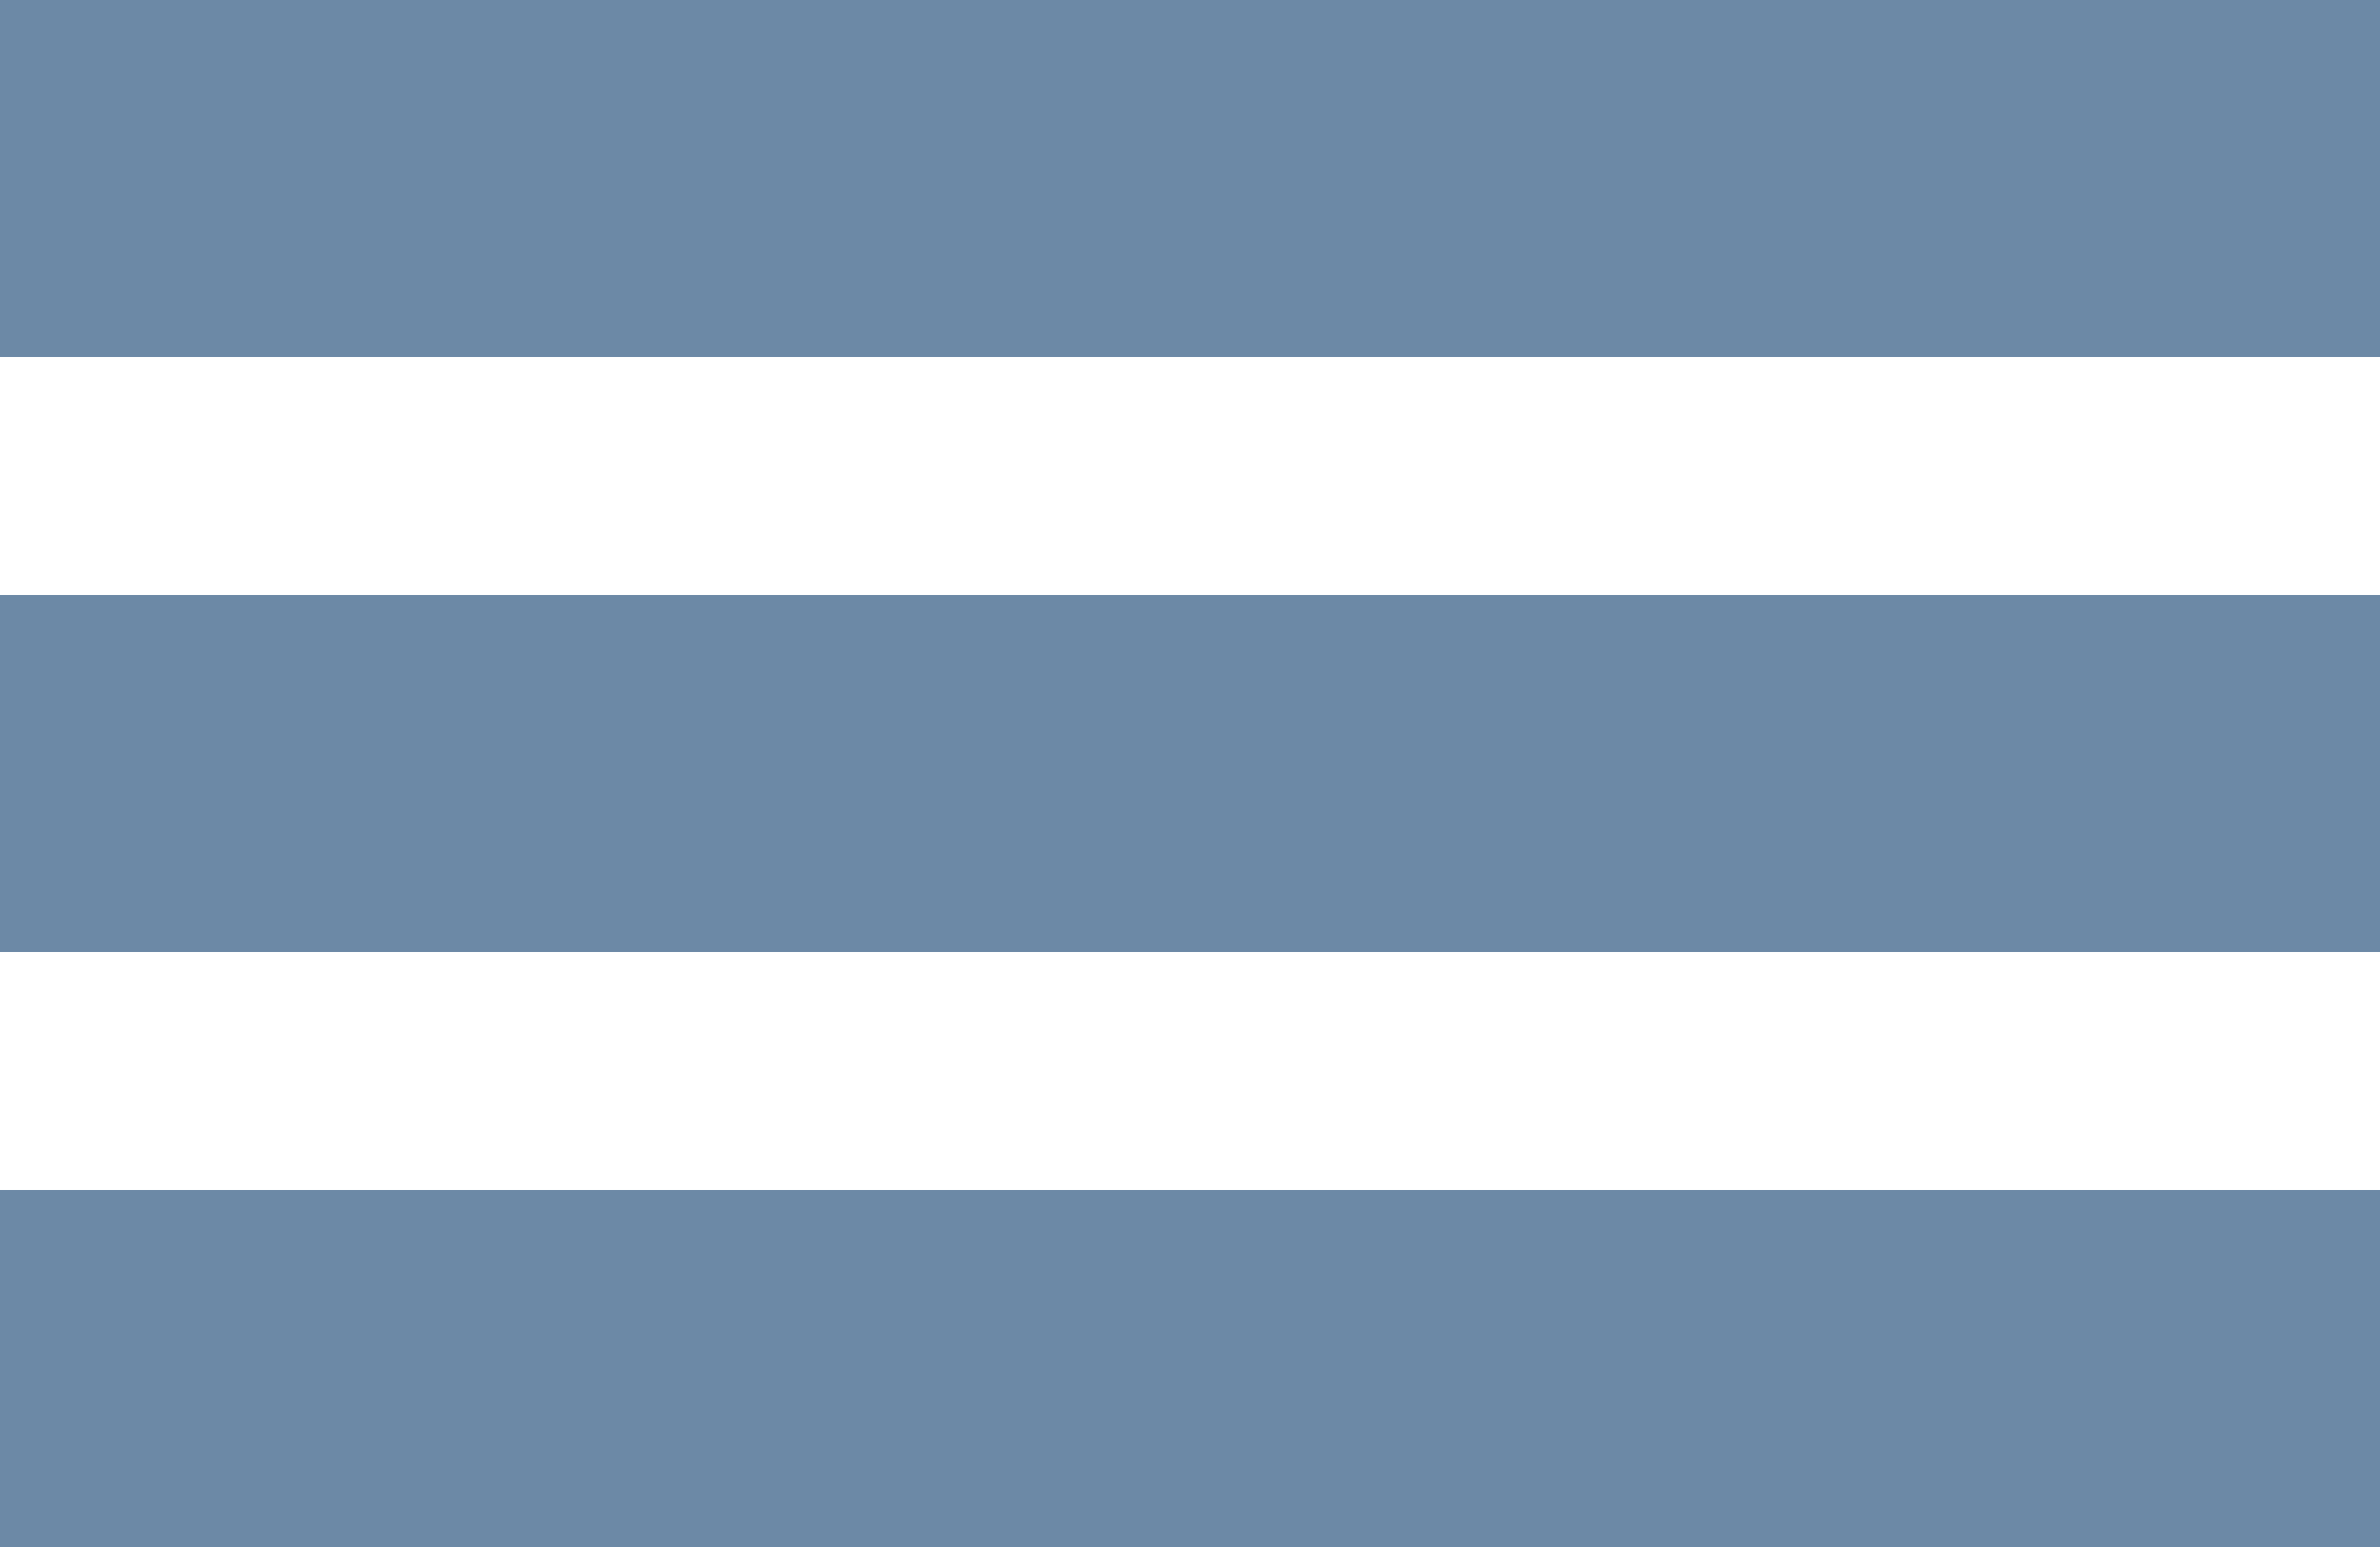 <?xml version="1.0" encoding="UTF-8"?>
<!DOCTYPE svg PUBLIC "-//W3C//DTD SVG 1.1//EN" "http://www.w3.org/Graphics/SVG/1.1/DTD/svg11.dtd">
<svg version="1.1" xmlns="http://www.w3.org/2000/svg" xmlns:xlink="http://www.w3.org/1999/xlink" x="0" y="0" width="20" height="13" viewBox="0, 0, 20, 13">
  <g id="Layer_1">
    <path d="M20,10 L20,13 L0,13 L0,10 L20,10 z" fill="#6C89A6"/>
    <path d="M20,5 L20,8 L0,8 L0,5 L20,5 z" fill="#6C89A6"/>
    <path d="M20,0 L20,3 L-0,3 L-0,0 L20,0 z" fill="#6C89A6"/>
  </g>
</svg>
